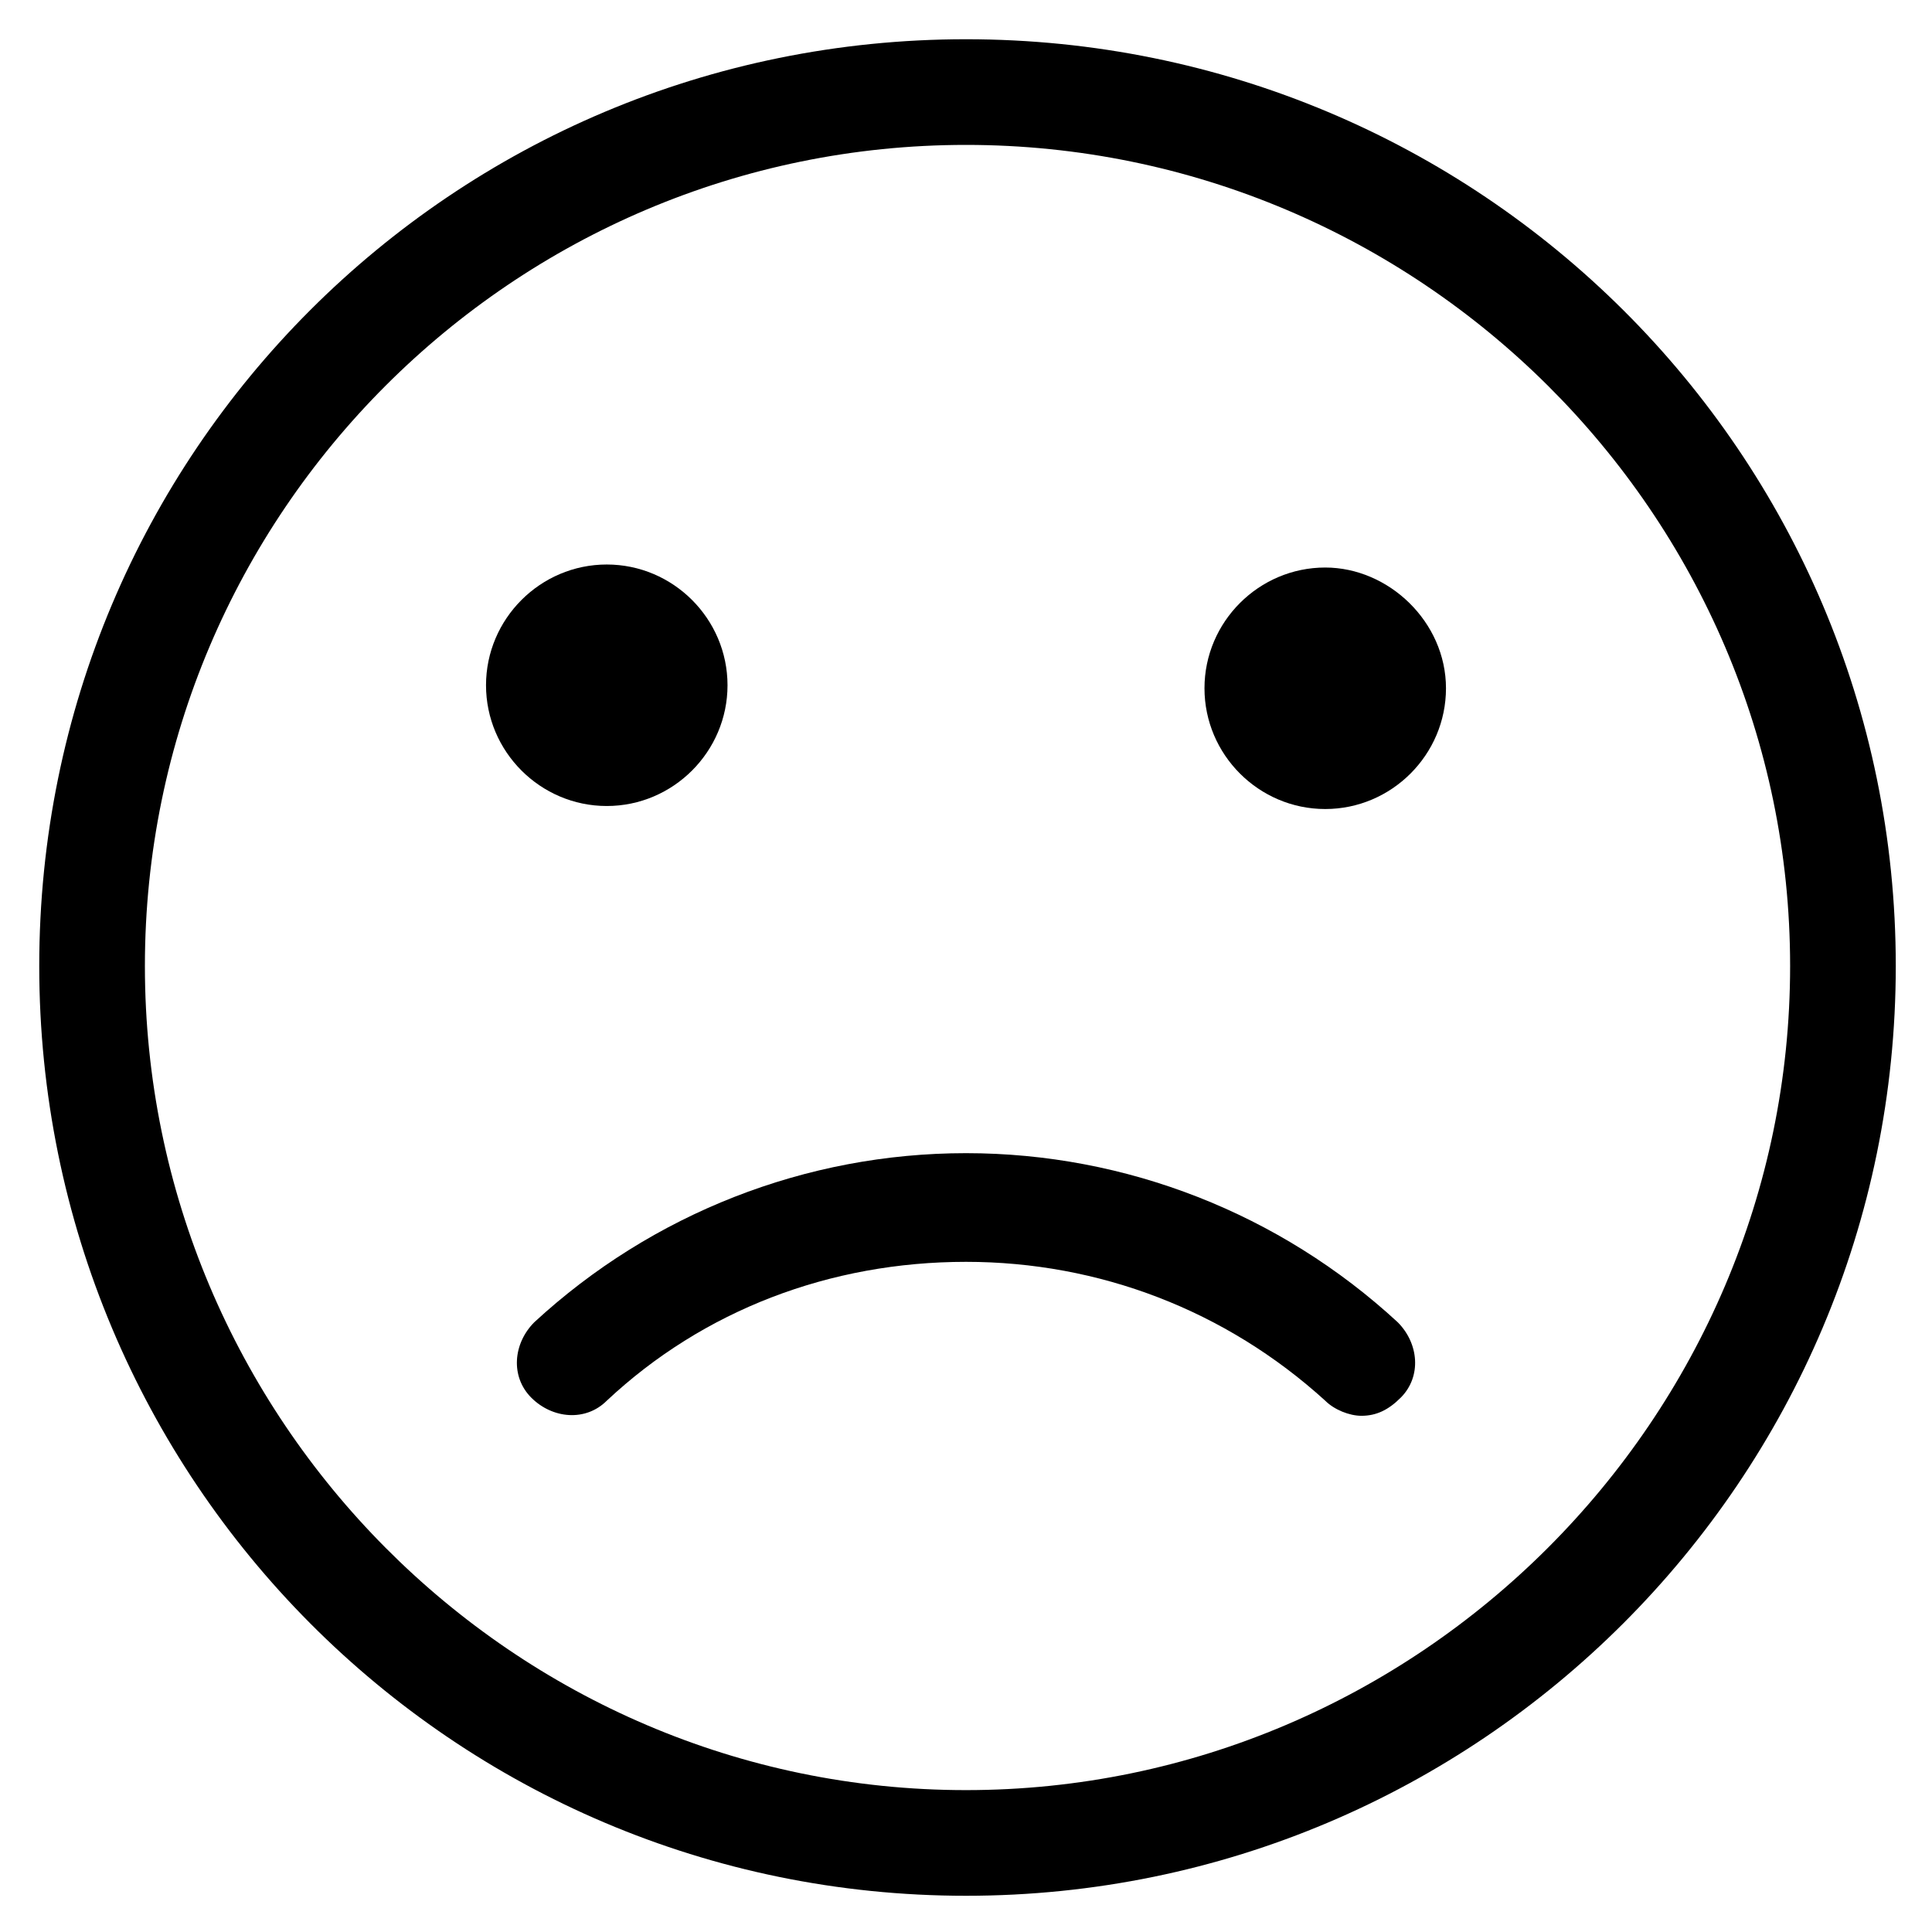 <svg viewBox="0 0 64 64" xmlns="http://www.w3.org/2000/svg"><path d="m32 1.3c-17 0-30.7 13.7-30.7 30.7s13.7 30.8 30.7 30.8 30.8-13.8 30.8-30.8-13.8-30.7-30.8-30.7zm0 58c-15 0-27.2-12.3-27.2-27.3s12.2-27.2 27.2-27.2 27.3 12.2 27.3 27.2-12.3 27.3-27.3 27.3z"/><path d="m32 38.2c-5.3 0-10.4 2-14.3 5.6-0.7 0.7-0.8 1.8-0.1 2.5s1.8 0.8 2.5 0.1c3.2-3 7.4-4.6 11.9-4.6 4.4 0 8.6 1.6 11.9 4.6 0.3 0.3 0.8 0.5 1.2 0.5 0.5 0 0.9-0.2 1.3-0.6 0.7-0.7 0.6-1.8-0.1-2.5-3.9-3.6-9-5.6-14.3-5.6z"/><path d="m20.1 26.7c2.2 0 4-1.8 4-4s-1.8-4-4-4-4 1.8-4 4 1.8 4 4 4z"/><path d="m43.9 18.8c-2.2 0-4 1.8-4 4s1.8 4 4 4 4-1.8 4-4-1.9-4-4-4z"/></svg>
